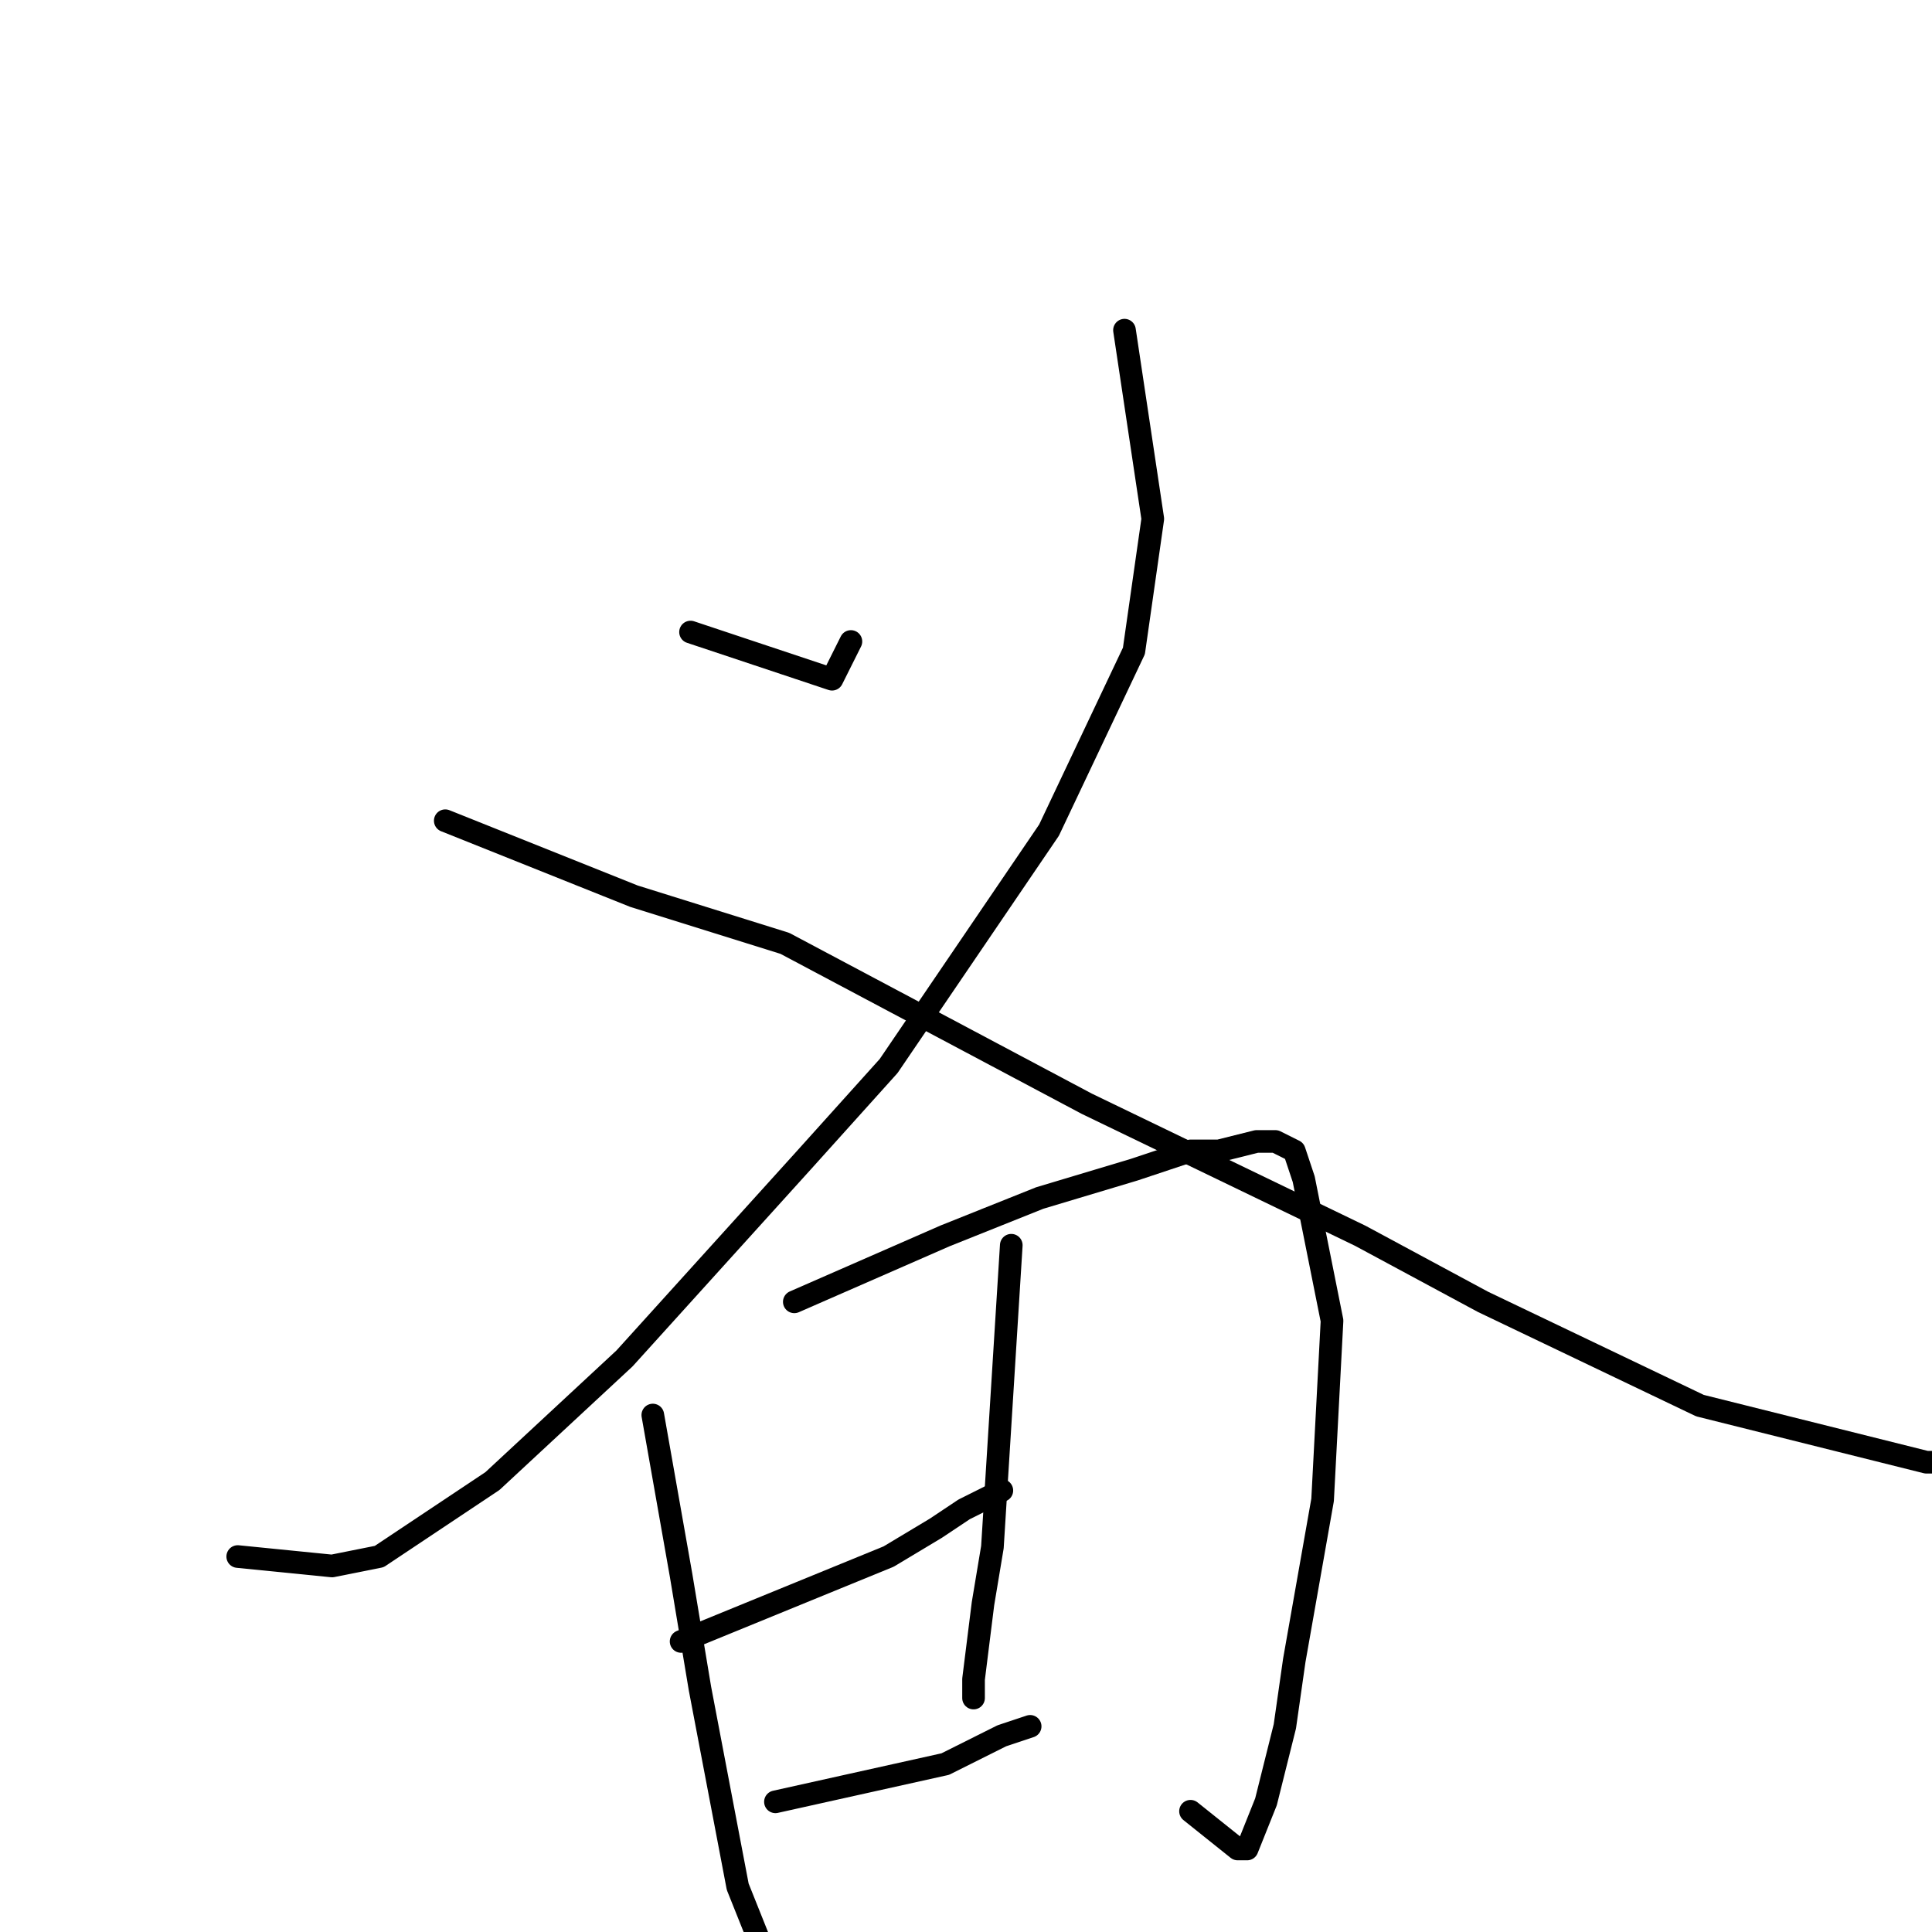 <?xml version="1.0" standalone="no"?>
    <svg width="256" height="256" xmlns="http://www.w3.org/2000/svg" version="1.1">
    <polyline stroke="black" stroke-width="3" stroke-linecap="round" fill="transparent" stroke-linejoin="round" points="91.5 83.75 110.25 90 112.75 85 112.75 85 " />
        <polyline stroke="black" stroke-width="3" stroke-linecap="round" fill="transparent" stroke-linejoin="round" points="149 43.75 152.75 68.75 150.25 86.25 139 110 117.75 141.25 106.5 153.75 82.75 180 65.25 196.25 50.25 206.25 44 207.5 31.5 206.25 31.5 206.25 " />
        <polyline stroke="black" stroke-width="3" stroke-linecap="round" fill="transparent" stroke-linejoin="round" points="59 108.75 84 118.75 104 125 144 146.25 180.25 163.75 196.5 172.5 225.25 186.25 245.25 191.25 255.25 193.75 257.75 193.75 261.5 195 261.5 196.25 261.5 196.25 " />
        <polyline stroke="black" stroke-width="3" stroke-linecap="round" fill="transparent" stroke-linejoin="round" points="86.5 187.5 90.25 208.75 92.75 223.75 97.75 250 102.75 262.5 104 265 104 262.5 104 262.5 " />
        <polyline stroke="black" stroke-width="3" stroke-linecap="round" fill="transparent" stroke-linejoin="round" points="105.25 172.5 125.25 163.75 131.5 161.25 137.75 158.75 150.25 155 157.75 152.5 161.5 152.5 166.5 151.25 169 151.25 171.5 152.5 172.75 156.25 176.5 175 175.25 198.75 171.5 220 170.25 228.75 167.75 238.75 165.25 245 164 245 157.75 240 157.75 240 " />
        <polyline stroke="black" stroke-width="3" stroke-linecap="round" fill="transparent" stroke-linejoin="round" points="134 165 131.5 205 130.25 212.5 129 222.5 129 225 129 225 " />
        <polyline stroke="black" stroke-width="3" stroke-linecap="round" fill="transparent" stroke-linejoin="round" points="90.25 217.5 117.75 206.25 124 202.5 127.75 200 130.25 198.75 132.75 197.5 132.75 197.5 " />
        <polyline stroke="black" stroke-width="3" stroke-linecap="round" fill="transparent" stroke-linejoin="round" points="102.75 238.75 125.25 233.75 132.75 230 136.5 228.75 136.5 228.75 " />
        </svg>